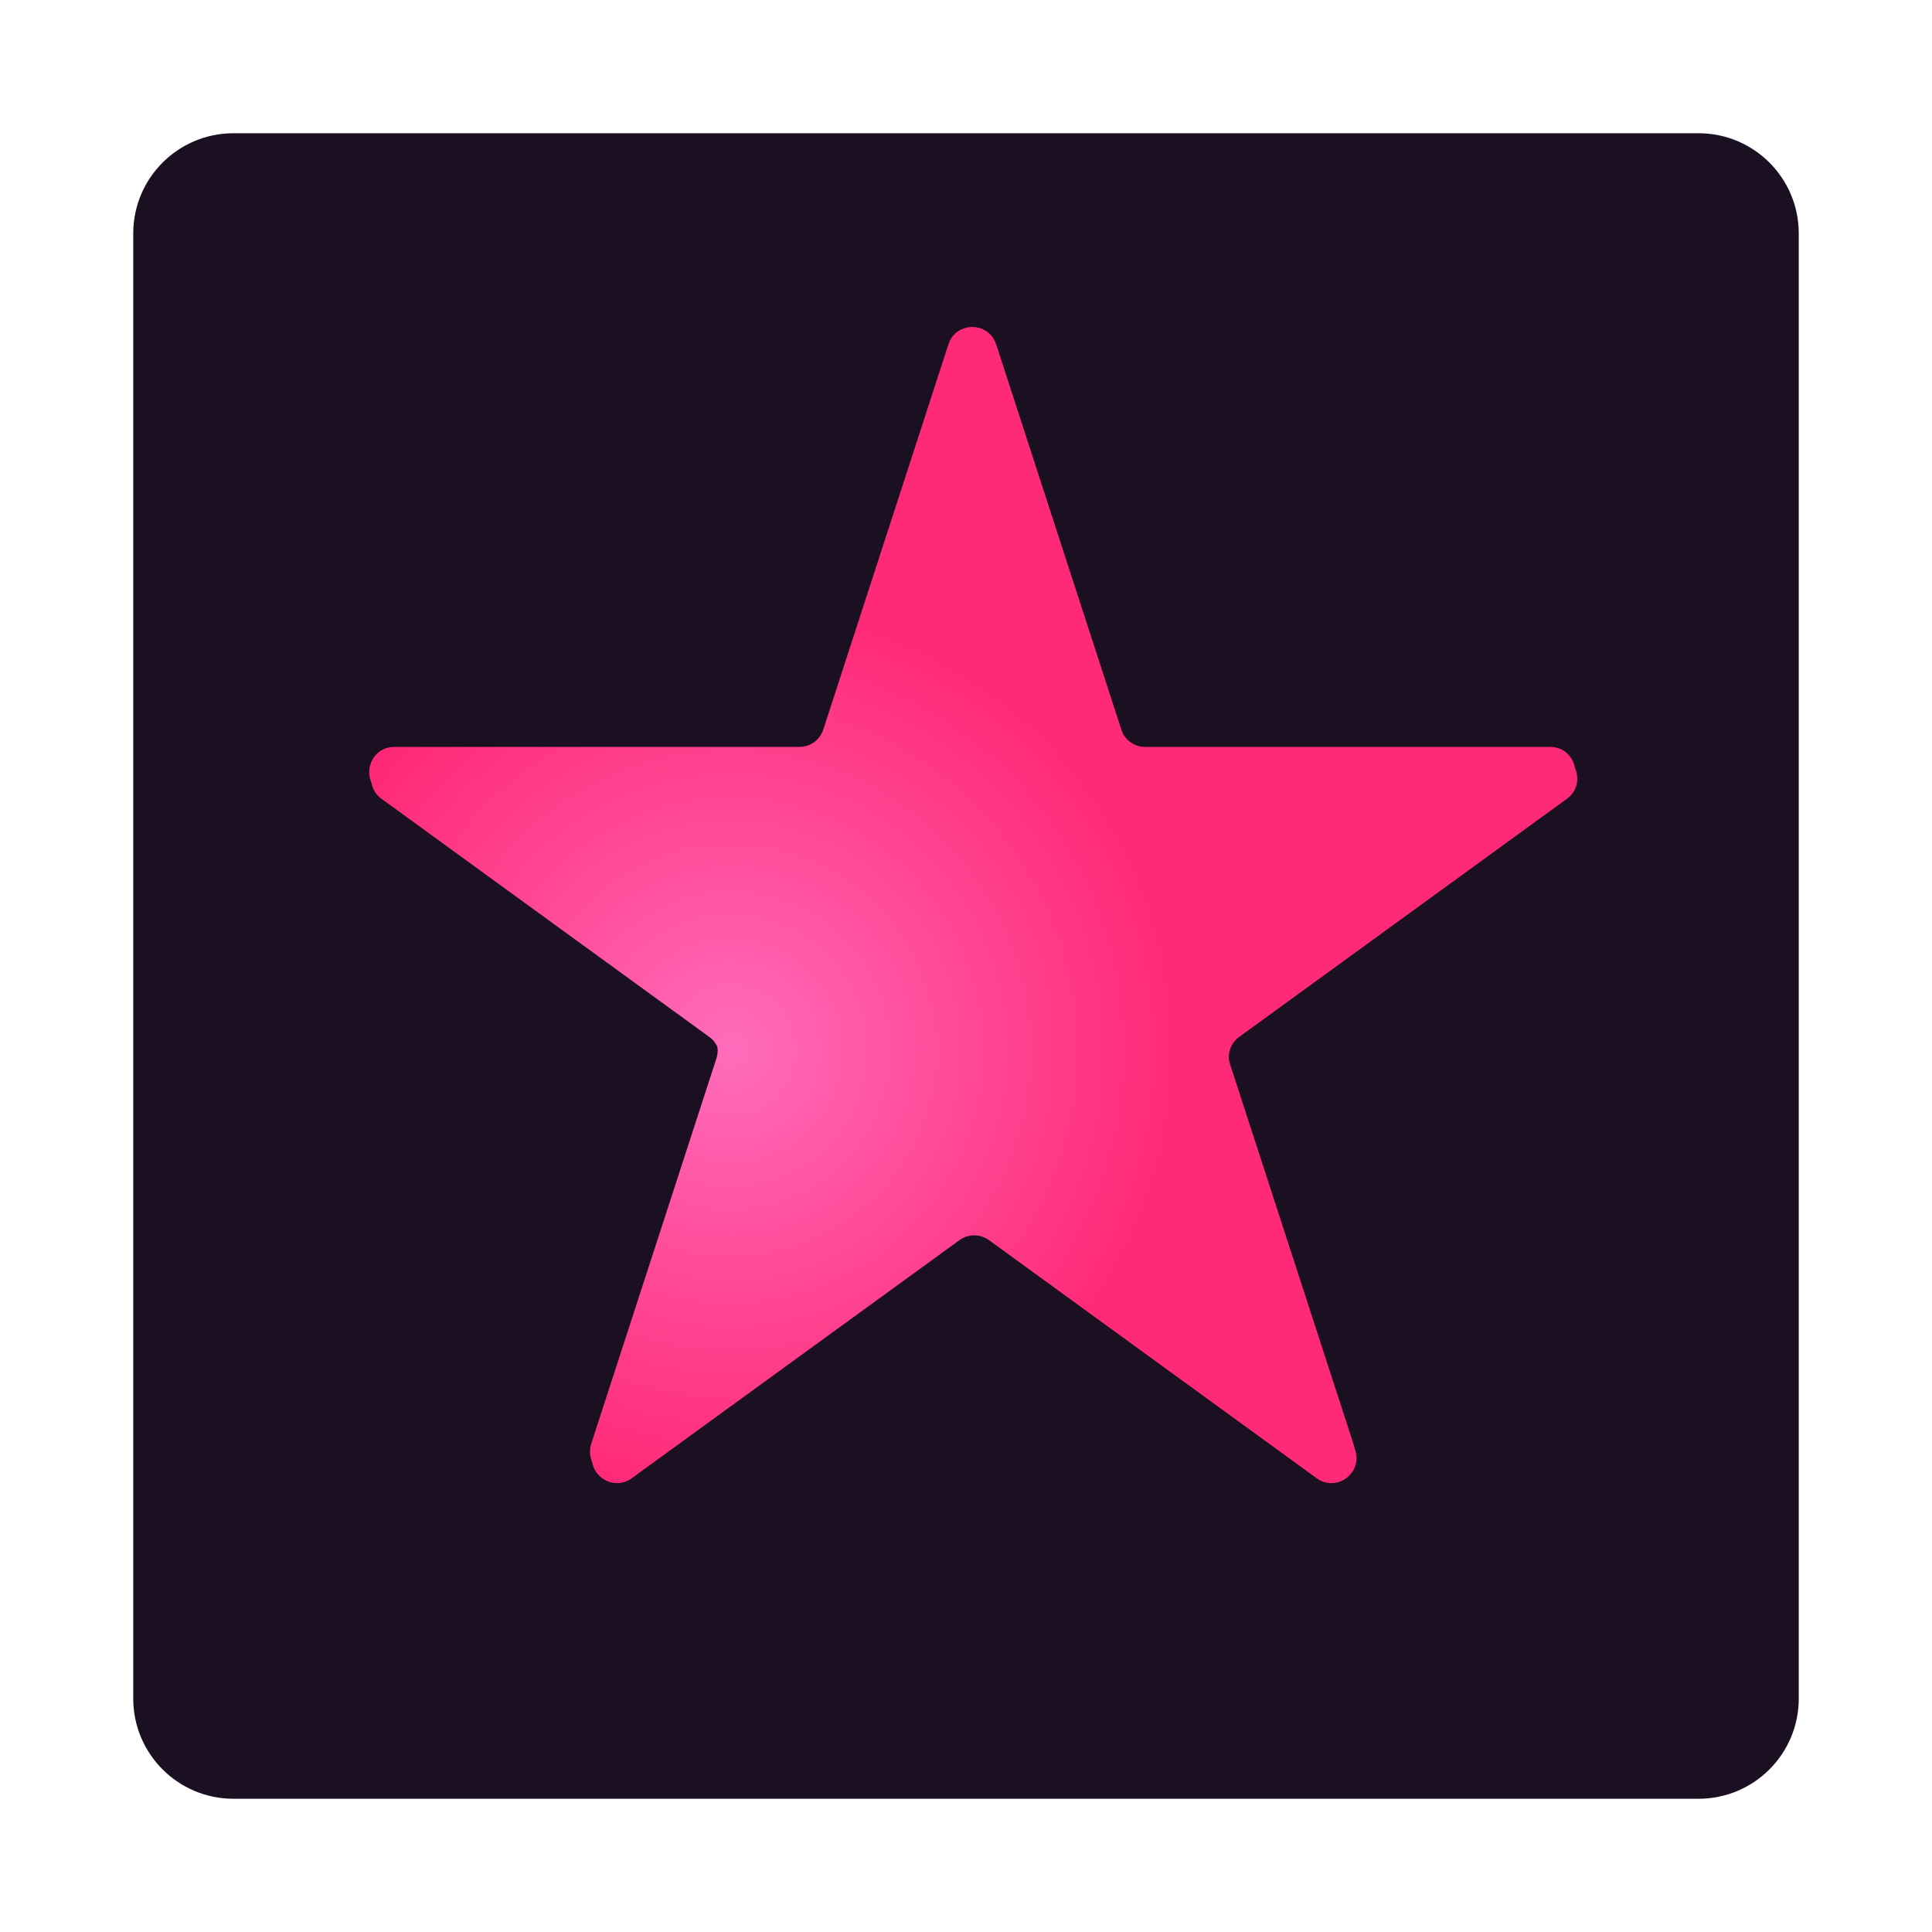 <svg width="58" height="58" viewBox="0 0 58 58" fill="none" xmlns="http://www.w3.org/2000/svg">
<g filter="url(#filter0_d_119_17)">
<path d="M4 3.008C4 1.347 5.347 0 7.008 0H50.992C52.654 0 54 1.347 54 3.008V46.992C54 48.654 52.654 50 50.992 50H7.008C5.347 50 4 48.654 4 46.992V3.008Z" fill="#1B1021"/>
<path d="M28.532 6.535C28.757 5.842 29.737 5.842 29.962 6.535L33.72 18.102C33.821 18.411 34.11 18.621 34.435 18.621H46.597C47.326 18.621 47.629 19.553 47.039 19.981L37.2 27.13C36.937 27.321 36.826 27.661 36.927 27.971L40.685 39.538C40.91 40.23 40.117 40.806 39.528 40.378L29.689 33.229C29.425 33.038 29.068 33.038 28.805 33.229L18.965 40.378C18.376 40.806 17.583 40.23 17.808 39.538L21.567 27.971C21.667 27.661 21.557 27.321 21.294 27.13L11.454 19.981C10.865 19.553 11.168 18.621 11.896 18.621H24.058C24.384 18.621 24.673 18.411 24.773 18.102L28.532 6.535Z" fill="url(#paint0_angular_119_17)"/>
<path d="M28.473 6.336C28.698 5.643 29.678 5.643 29.903 6.336L33.661 17.903C33.762 18.213 34.051 18.423 34.377 18.423H46.539C47.267 18.423 47.57 19.355 46.981 19.783L37.141 26.931C36.878 27.123 36.767 27.462 36.868 27.772L40.627 39.339C40.852 40.032 40.059 40.608 39.469 40.18L29.63 33.031C29.366 32.84 29.01 32.84 28.746 33.031L18.907 40.18C18.317 40.608 17.525 40.032 17.75 39.339L21.508 27.772C21.609 27.462 21.498 27.123 21.235 26.931L11.396 19.783C10.806 19.355 11.109 18.423 11.837 18.423H24C24.325 18.423 24.614 18.213 24.715 17.903L28.473 6.336Z" fill="url(#paint1_angular_119_17)"/>
</g>
<defs>
<filter id="filter0_d_119_17" x="0" y="0" width="58" height="58" filterUnits="userSpaceOnUse" color-interpolation-filters="sRGB">
<feFlood flood-opacity="0" result="BackgroundImageFix"/>
<feColorMatrix in="SourceAlpha" type="matrix" values="0 0 0 0 0 0 0 0 0 0 0 0 0 0 0 0 0 0 127 0" result="hardAlpha"/>
<feOffset dy="4"/>
<feGaussianBlur stdDeviation="2"/>
<feComposite in2="hardAlpha" operator="out"/>
<feColorMatrix type="matrix" values="0 0 0 0 0 0 0 0 0 0 0 0 0 0 0 0 0 0 0.25 0"/>
<feBlend mode="normal" in2="BackgroundImageFix" result="effect1_dropShadow_119_17"/>
<feBlend mode="normal" in="SourceGraphic" in2="effect1_dropShadow_119_17" result="shape"/>
</filter>
<radialGradient id="paint0_angular_119_17" cx="0" cy="0" r="1" gradientUnits="userSpaceOnUse" gradientTransform="translate(21.951 27.538) rotate(145.972) scale(13.268)">
<stop stop-color="#FF6CBB"/>
<stop offset="1" stop-color="#FF2A77"/>
</radialGradient>
<radialGradient id="paint1_angular_119_17" cx="0" cy="0" r="1" gradientUnits="userSpaceOnUse" gradientTransform="translate(21.951 27.538) rotate(145.972) scale(13.268)">
<stop stop-color="#FF6CBB"/>
<stop offset="1" stop-color="#FF2A77"/>
</radialGradient>
</defs>
</svg>
